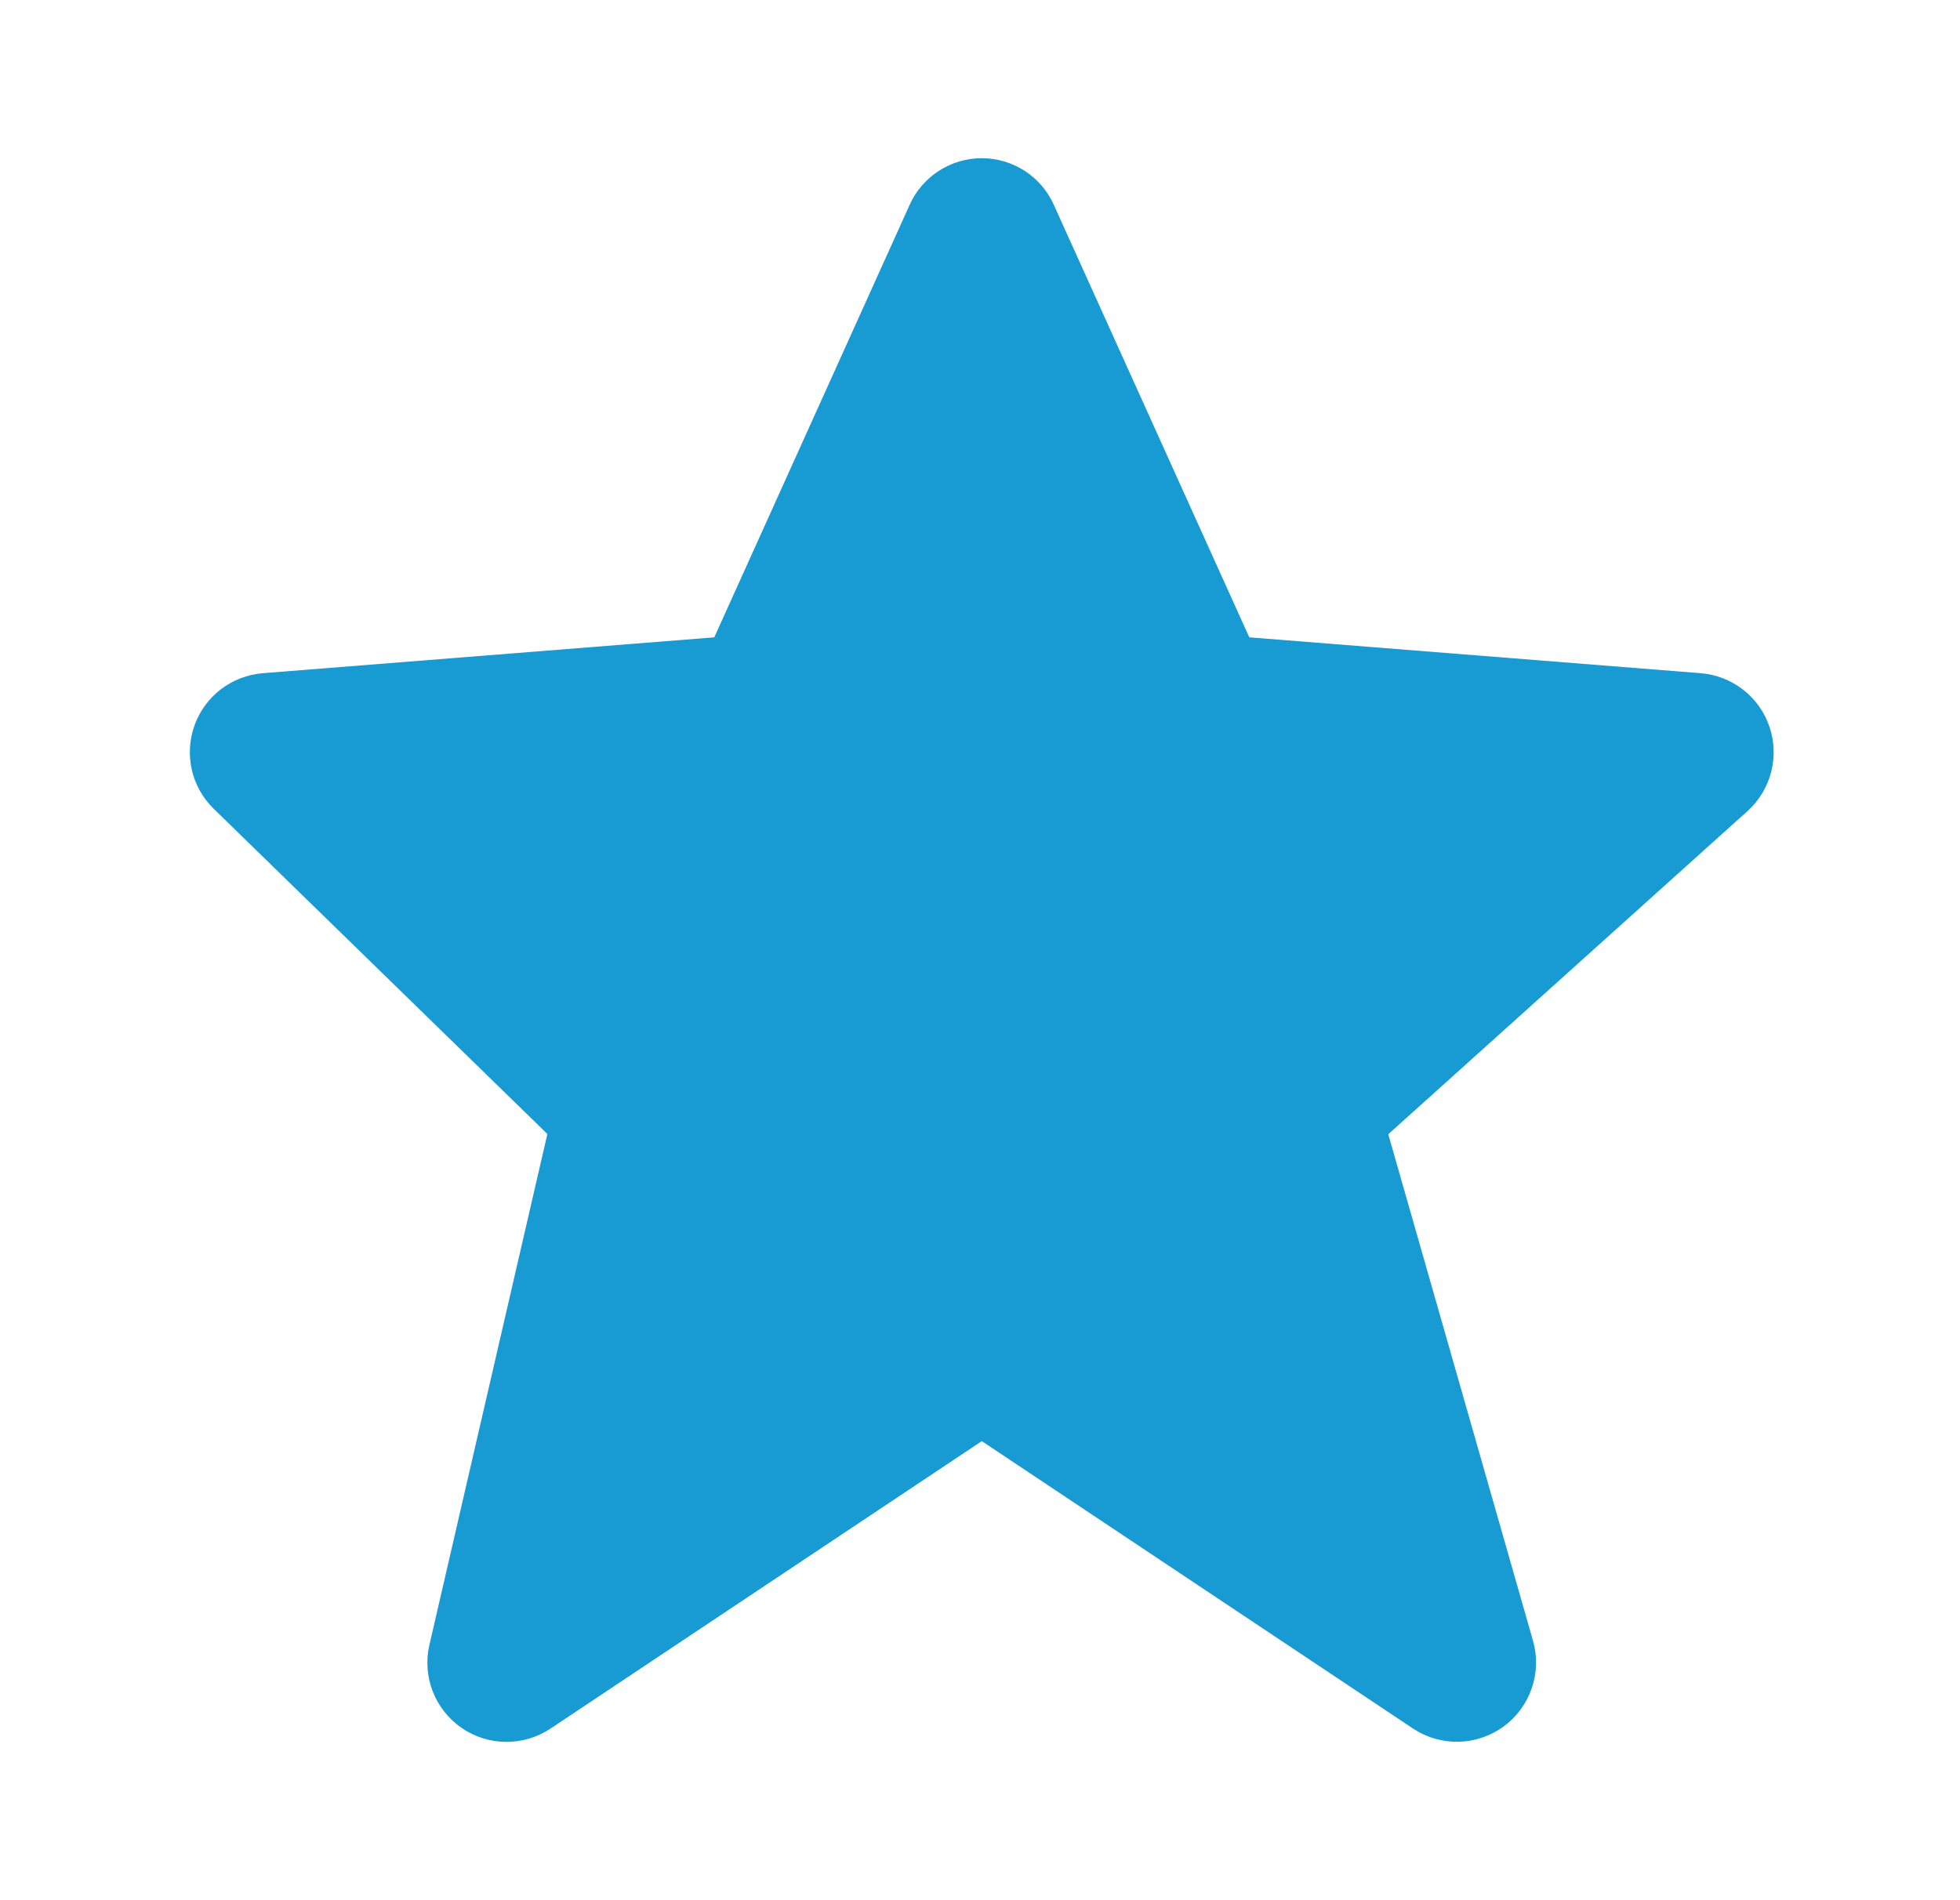 <svg width="33" height="32" viewBox="0 0 33 32" fill="none" xmlns="http://www.w3.org/2000/svg">
<path d="M29.792 12.239C29.709 11.992 29.554 11.775 29.349 11.615C29.143 11.455 28.895 11.358 28.635 11.337L21.034 10.733L17.744 3.452C17.64 3.217 17.469 3.018 17.254 2.878C17.038 2.739 16.787 2.664 16.53 2.664C16.273 2.664 16.022 2.738 15.806 2.878C15.591 3.017 15.42 3.216 15.315 3.451L12.026 10.733L4.424 11.337C4.169 11.358 3.925 11.451 3.721 11.606C3.517 11.762 3.363 11.972 3.276 12.213C3.189 12.454 3.173 12.715 3.23 12.965C3.287 13.215 3.416 13.443 3.599 13.621L9.216 19.097L7.23 27.7C7.169 27.96 7.189 28.233 7.285 28.482C7.382 28.732 7.551 28.946 7.771 29.098C7.991 29.25 8.251 29.332 8.518 29.334C8.786 29.336 9.047 29.258 9.27 29.109L16.53 24.269L23.79 29.109C24.017 29.26 24.285 29.338 24.557 29.332C24.83 29.326 25.094 29.236 25.314 29.076C25.535 28.915 25.7 28.691 25.789 28.433C25.878 28.176 25.886 27.897 25.812 27.635L23.374 19.101L29.422 13.659C29.818 13.301 29.963 12.744 29.792 12.239Z" fill="#189AD3"/>
</svg>
